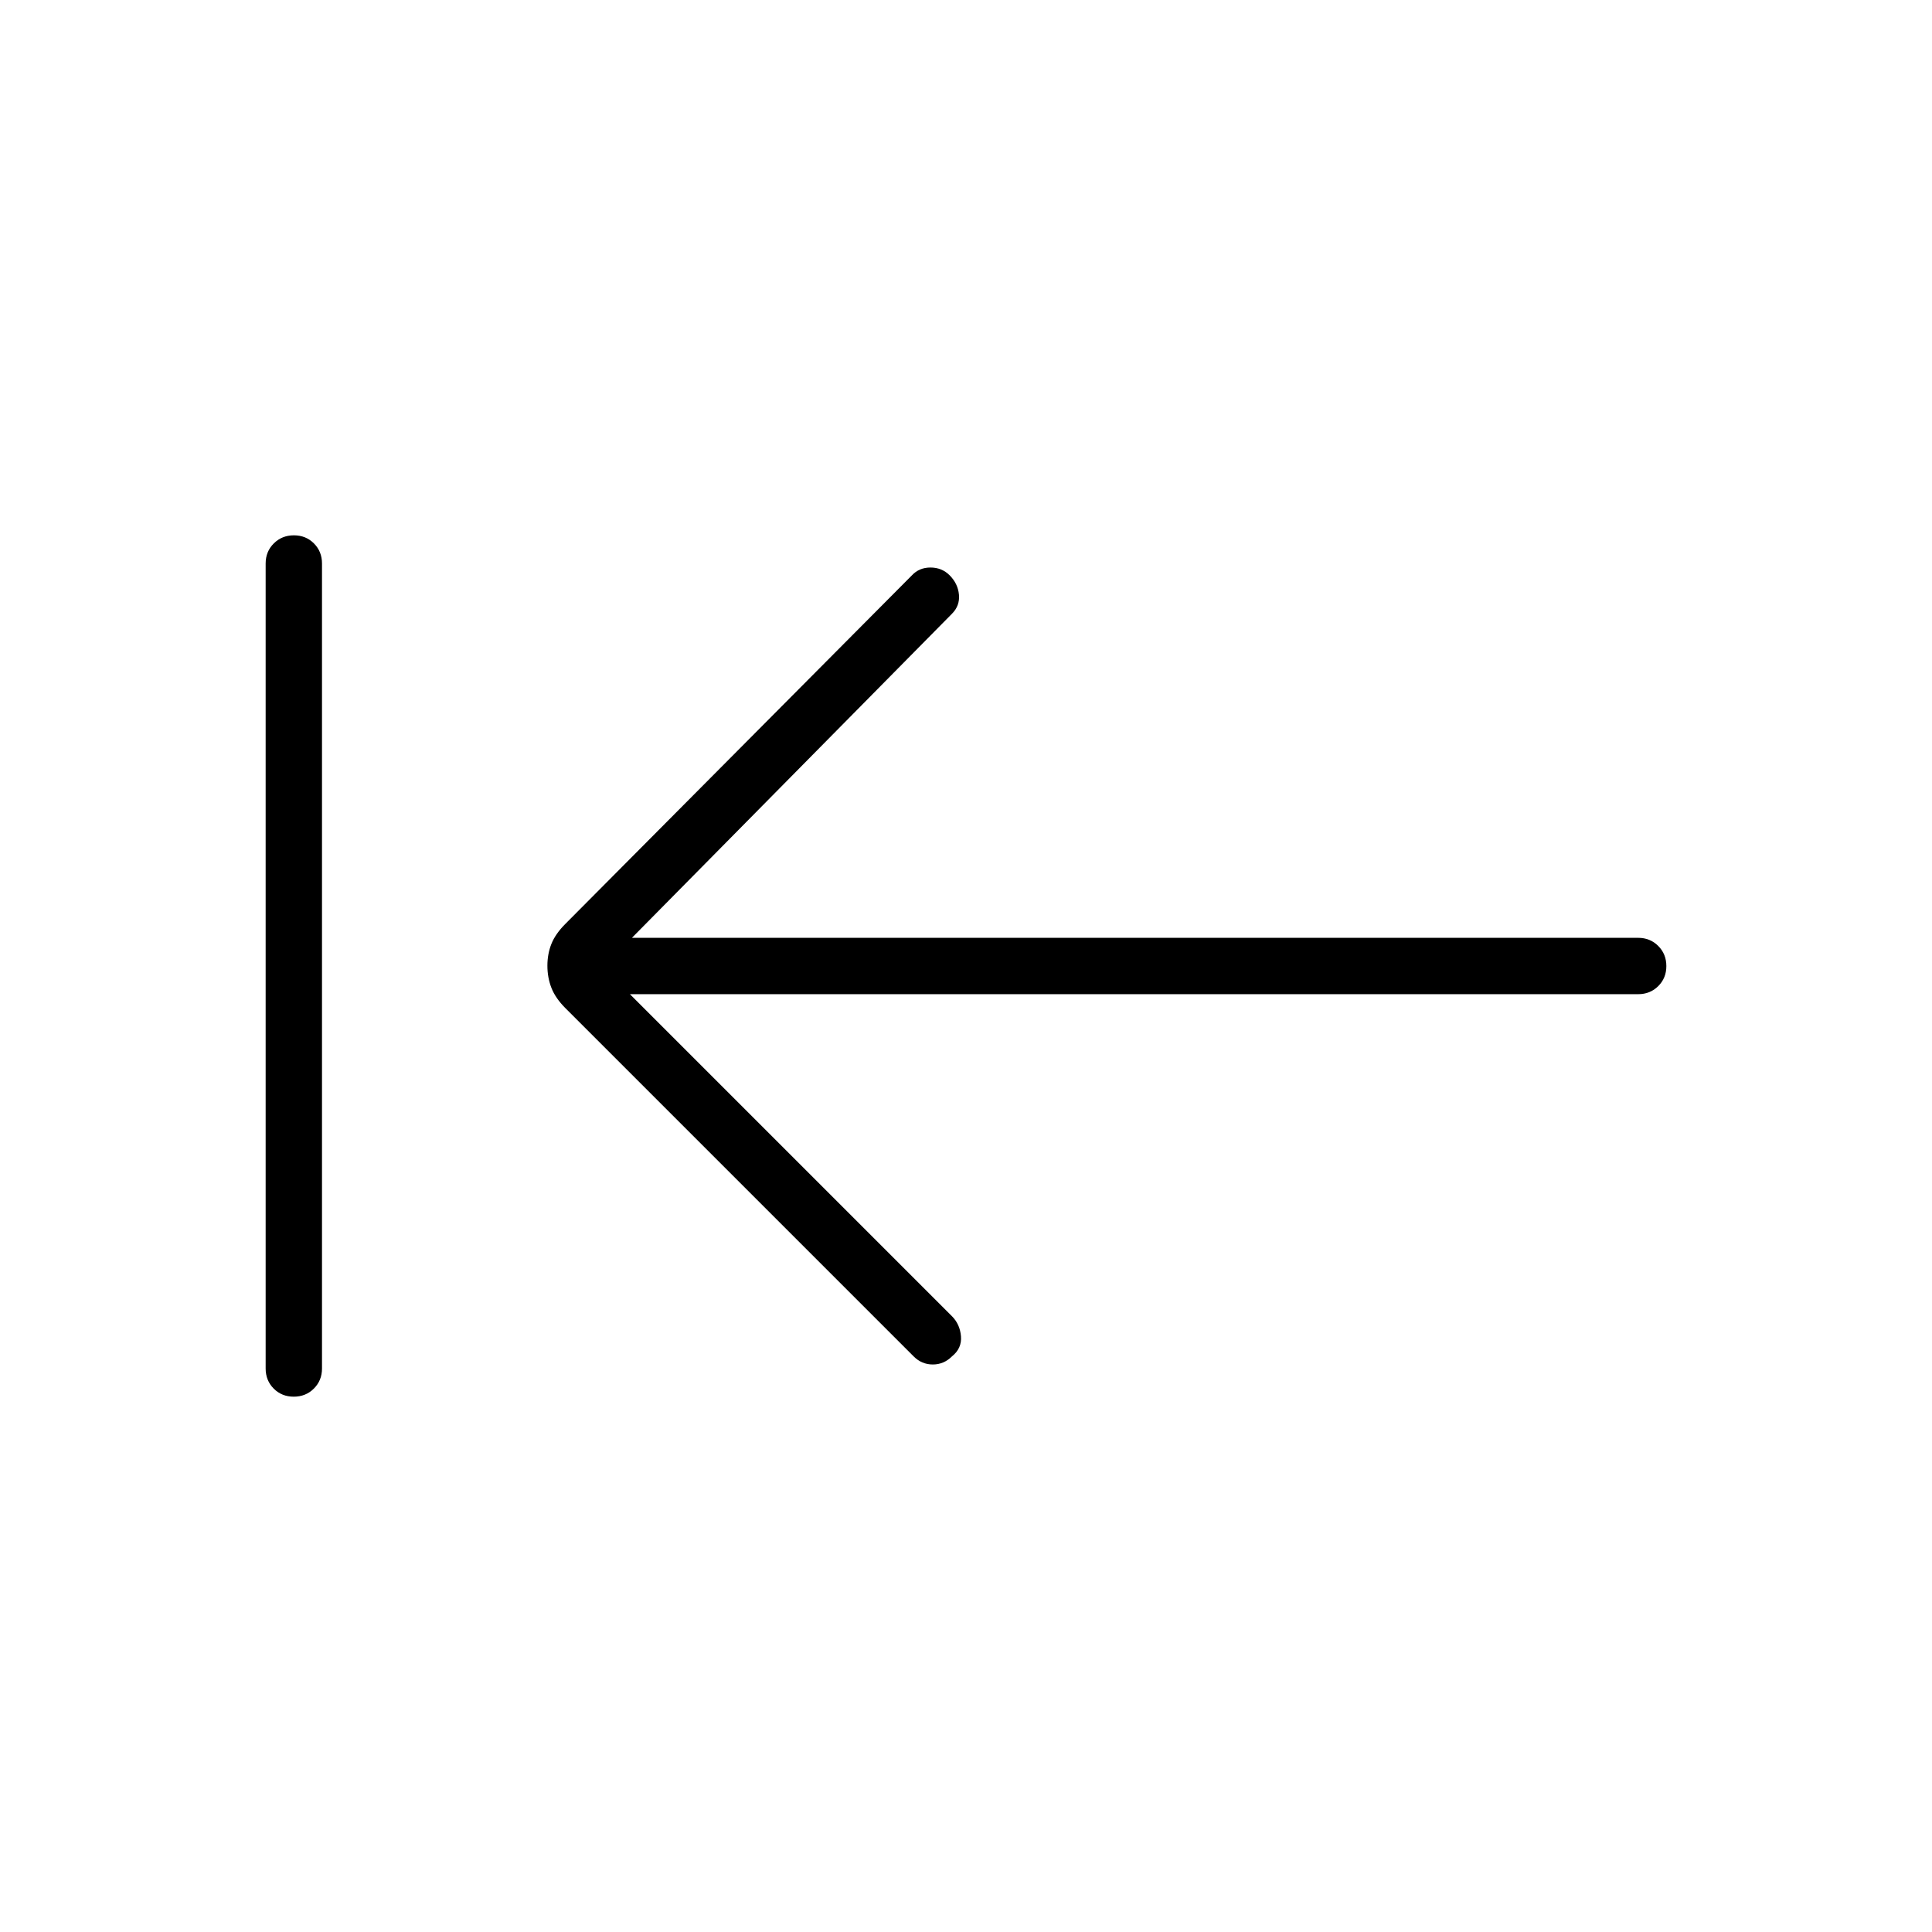 <svg xmlns="http://www.w3.org/2000/svg" height="24" viewBox="0 -960 960 960" width="24"><path d="M145.96-266q-5.96 0-9.96-4.02-4-4.03-4-9.98v-400q0-5.95 4.04-9.97 4.03-4.03 10-4.03 5.96 0 9.96 4.03 4 4.02 4 9.97v400q0 5.95-4.04 9.98-4.03 4.02-10 4.02ZM313-466l160 160q4 4 4.5 10t-4.5 10q-4 4-9.5 4t-9.5-4L281-459q-5-5-7-10.13-2-5.14-2-11 0-5.87 2-10.87 2-5 7-10l172-173q3.67-4 9.33-4 5.67 0 9.5 3.83 4.17 4.17 4.67 9.67T473-655L314-494h500q5.95 0 9.97 4.04 4.03 4.03 4.03 10 0 5.96-4.03 9.96-4.02 4-9.97 4H313Z"/></svg>